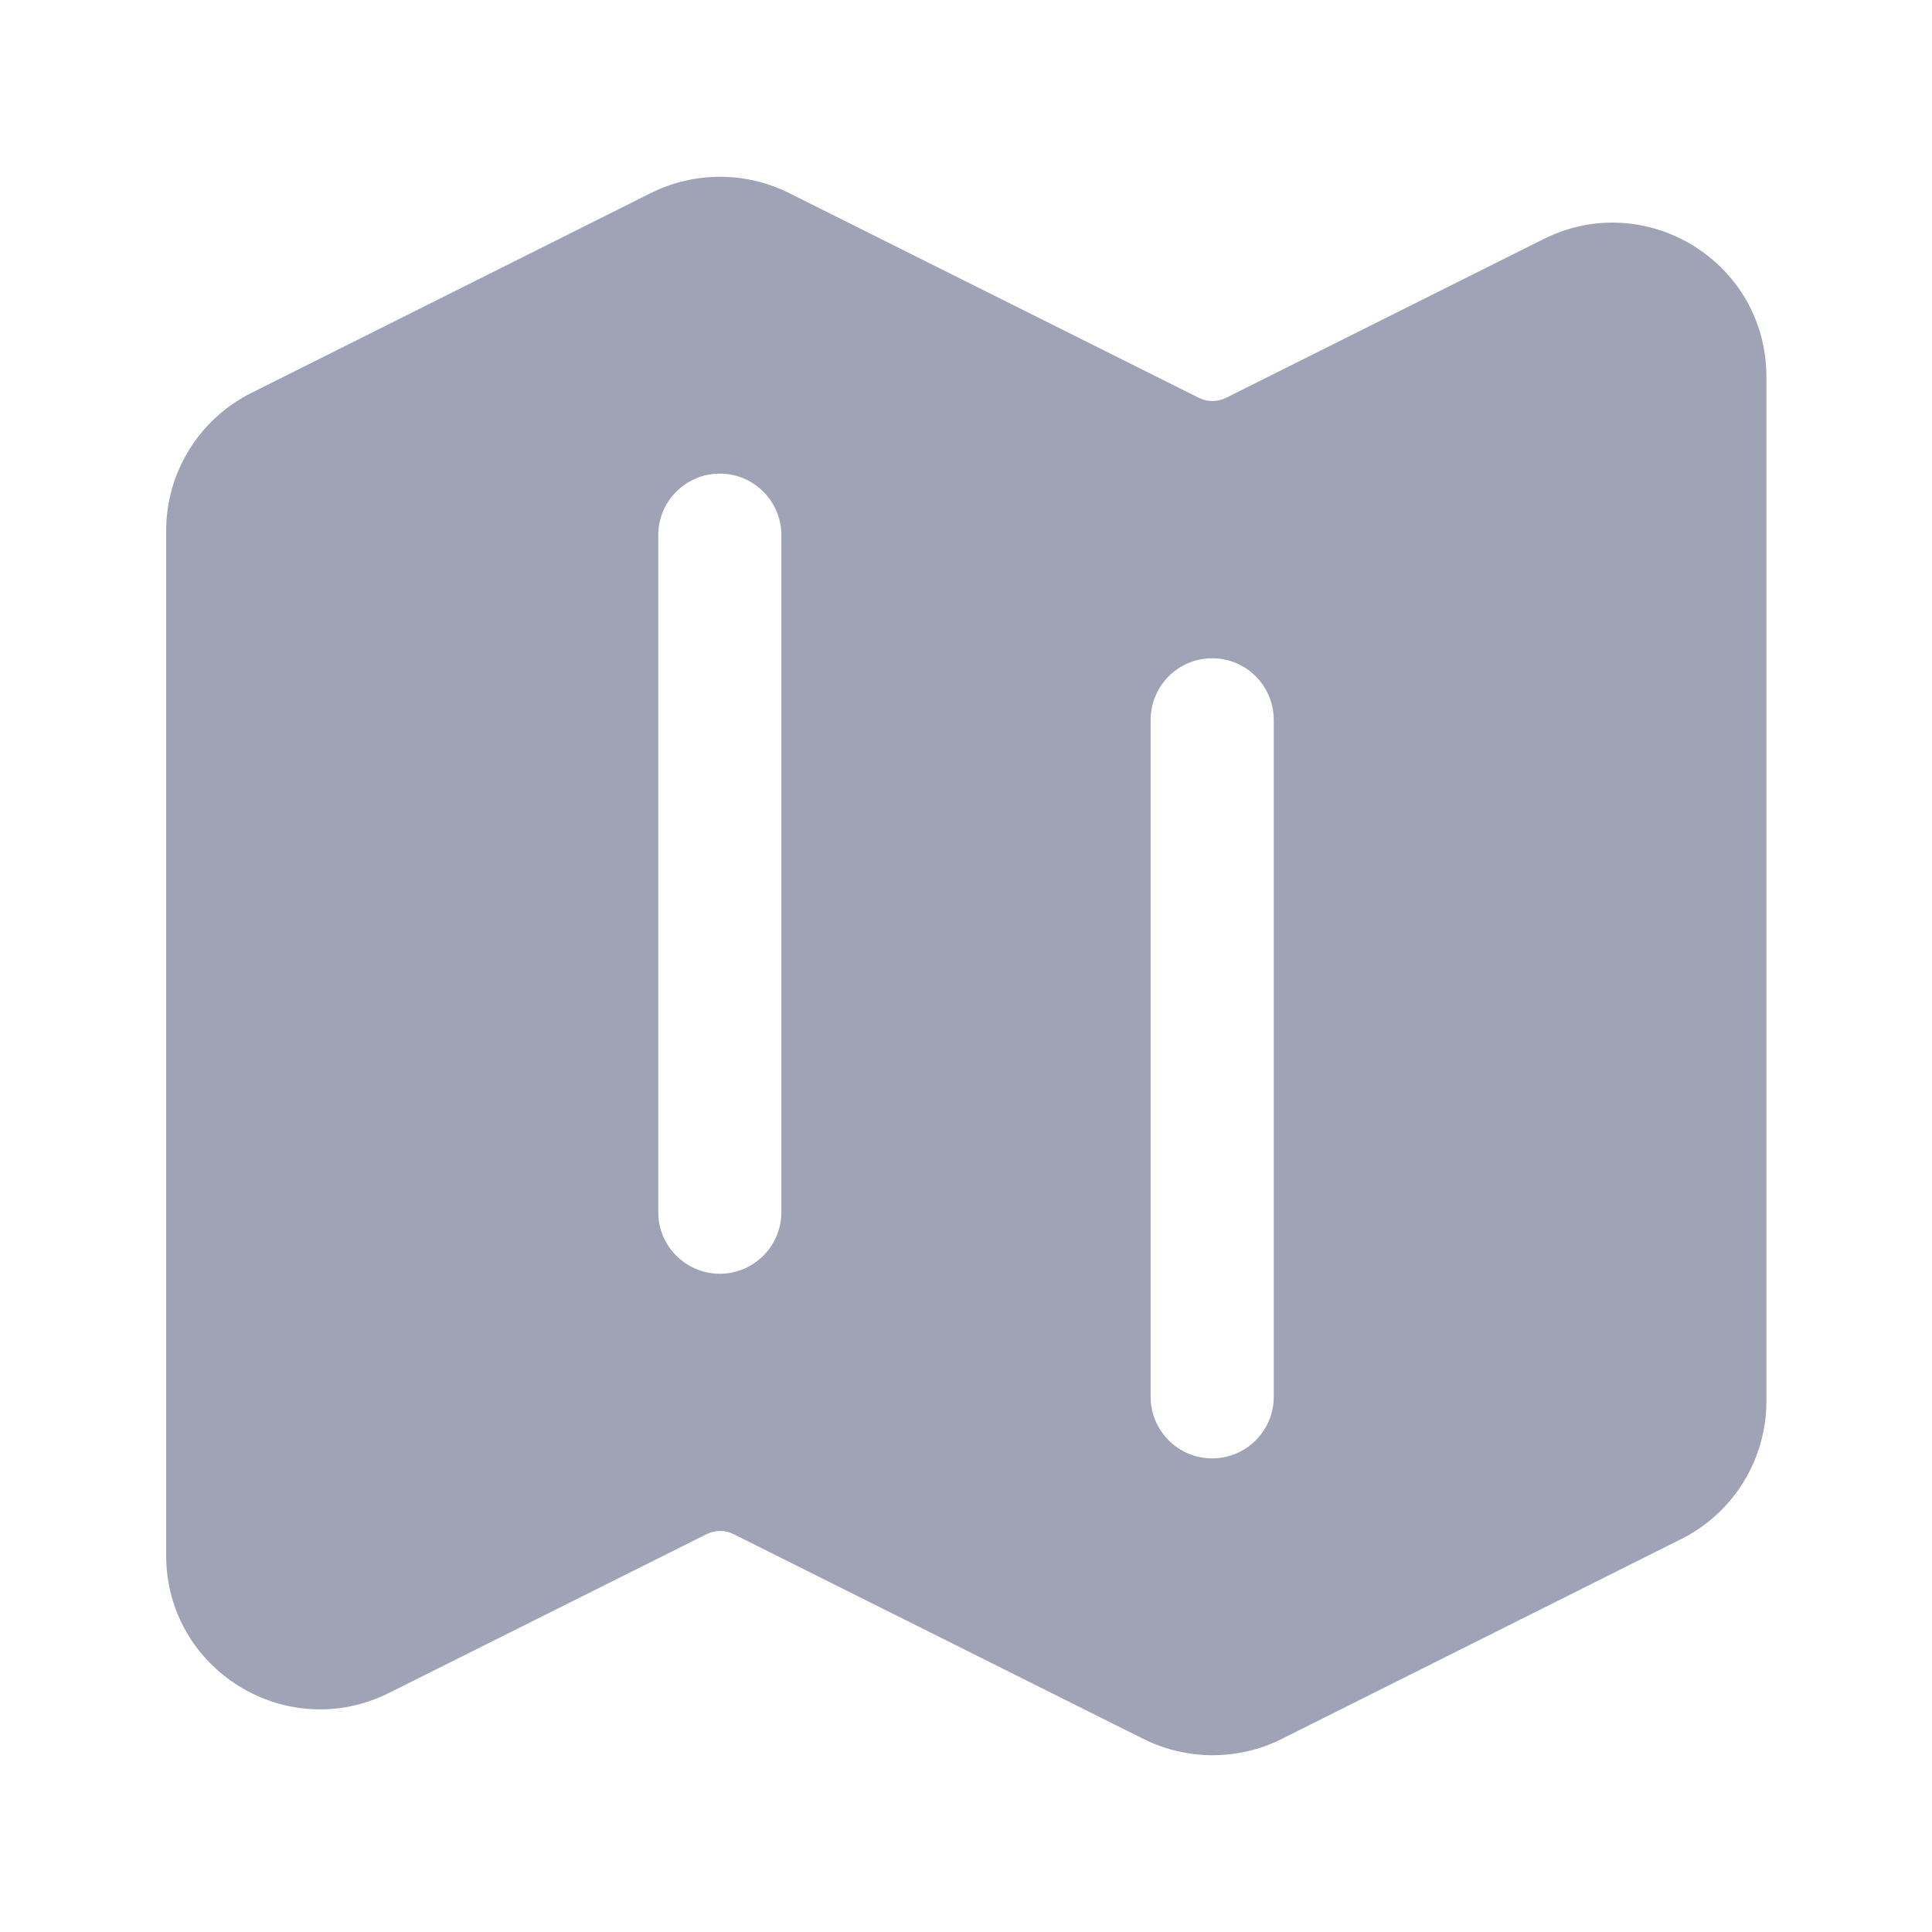 <?xml version="1.0" encoding="utf-8"?>
<!-- Generator: Adobe Illustrator 27.2.0, SVG Export Plug-In . SVG Version: 6.00 Build 0)  -->
<svg version="1.1" id="svg8" xmlns:svg="http://www.w3.org/2000/svg"
	 xmlns="http://www.w3.org/2000/svg" xmlns:xlink="http://www.w3.org/1999/xlink" x="0px" y="0px" viewBox="0 0 700 700"
	 style="enable-background:new 0 0 700 700;" xml:space="preserve">
<style type="text/css">
	.st0{fill-rule:evenodd;clip-rule:evenodd;fill:#A0A3B5;}
</style>
<g>
	<path class="st0" d="M235.9,69.9c15.7-7.8,34.2-7.8,49.9,0l148.5,74.2c3.1,1.6,6.8,1.6,10,0l115-57.5C596.4,68.1,640,95,640,136.5
		v371.2c0,21.1-11.9,40.4-30.8,49.9l-144.9,72.5c-15.7,7.8-34.2,7.8-49.9,0l-148.5-74.2c-3.1-1.6-6.8-1.6-10,0l-115,57.5
		c-37.1,18.5-80.7-8.4-80.7-49.9V192.3c0-21.1,11.9-40.4,30.8-49.9L235.9,69.9z M260.8,171.6c12.3,0,22.3,10,22.3,22.3v245.3
		c0,12.3-10,22.3-22.3,22.3c-12.3,0-22.3-10-22.3-22.3V193.9C238.5,181.6,248.5,171.6,260.8,171.6z M461.5,260.8
		c0-12.3-10-22.3-22.3-22.3s-22.3,10-22.3,22.3v245.3c0,12.3,10,22.3,22.3,22.3s22.3-10,22.3-22.3V260.8z"/>
</g>
</svg>

